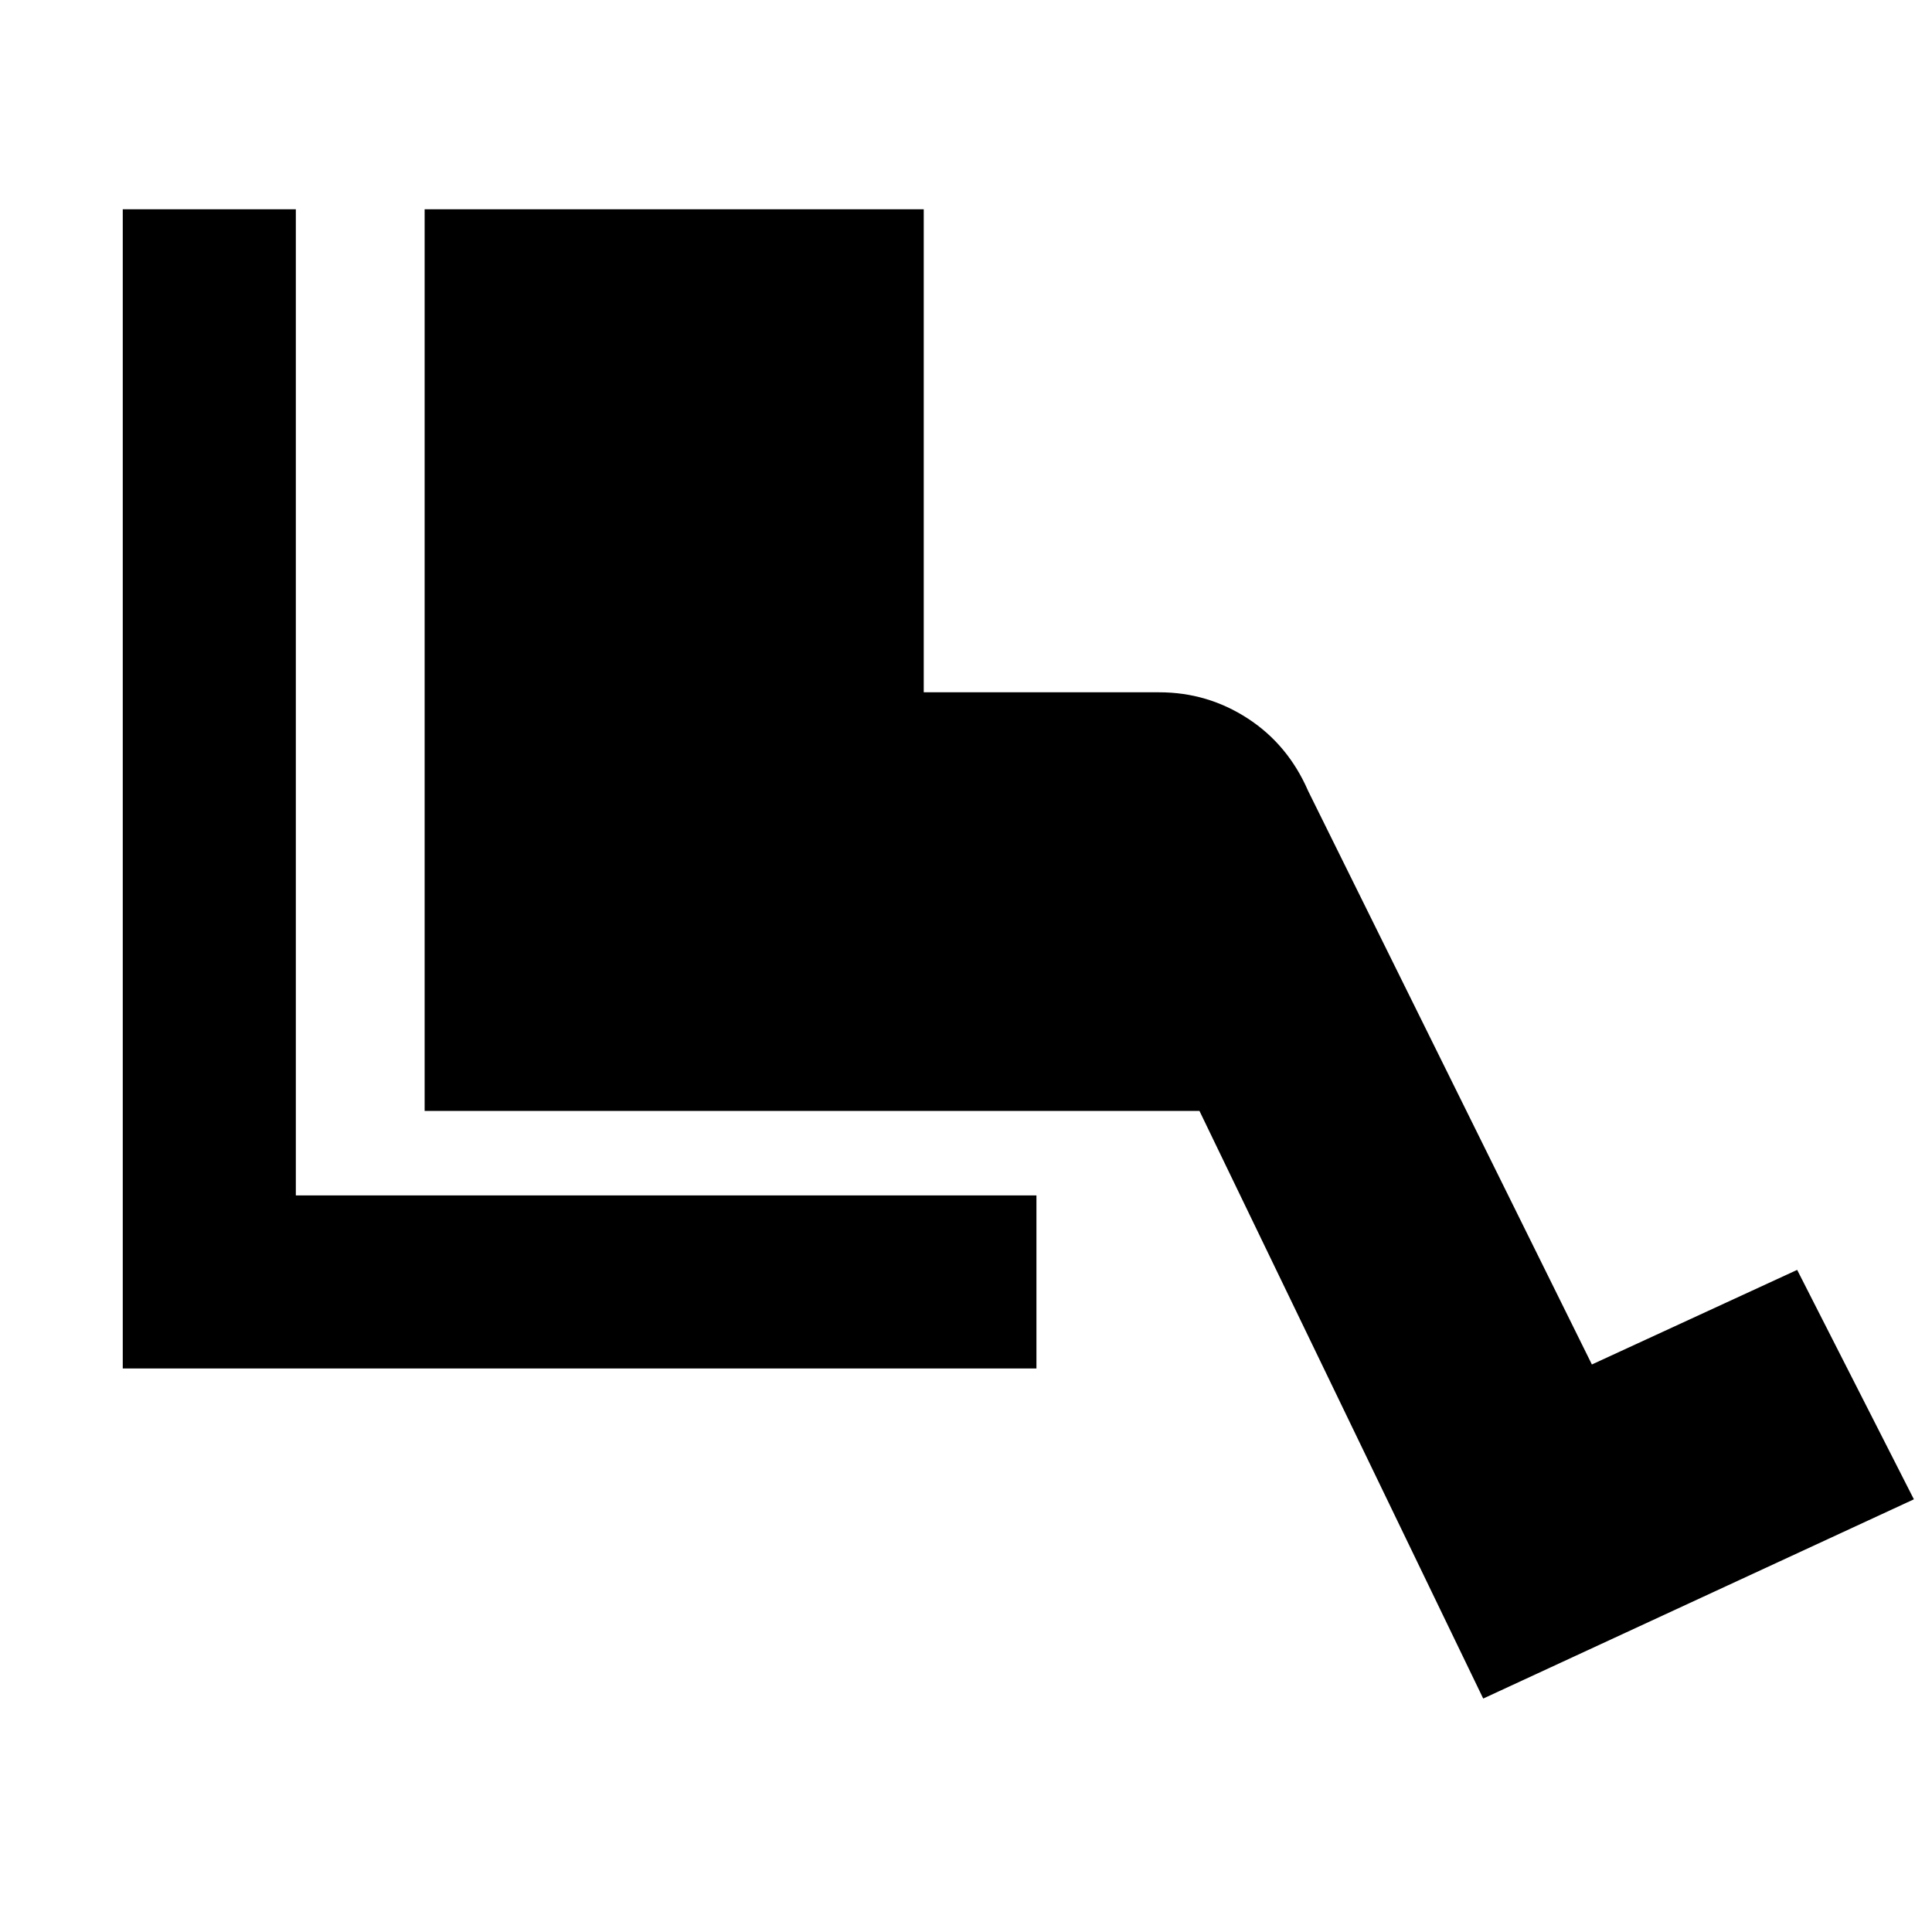 <svg xmlns="http://www.w3.org/2000/svg" height="24" width="24"><path d="M1.525 17V2.6H3.675V14.85H12.875V17ZM18.425 21.1 14.9 13.8H5.275V2.6H11.475V8.6H14.4Q15 8.6 15.5 8.925Q16 9.25 16.25 9.825L19.775 16.95L22.325 15.775L23.775 18.625Z"/></svg>